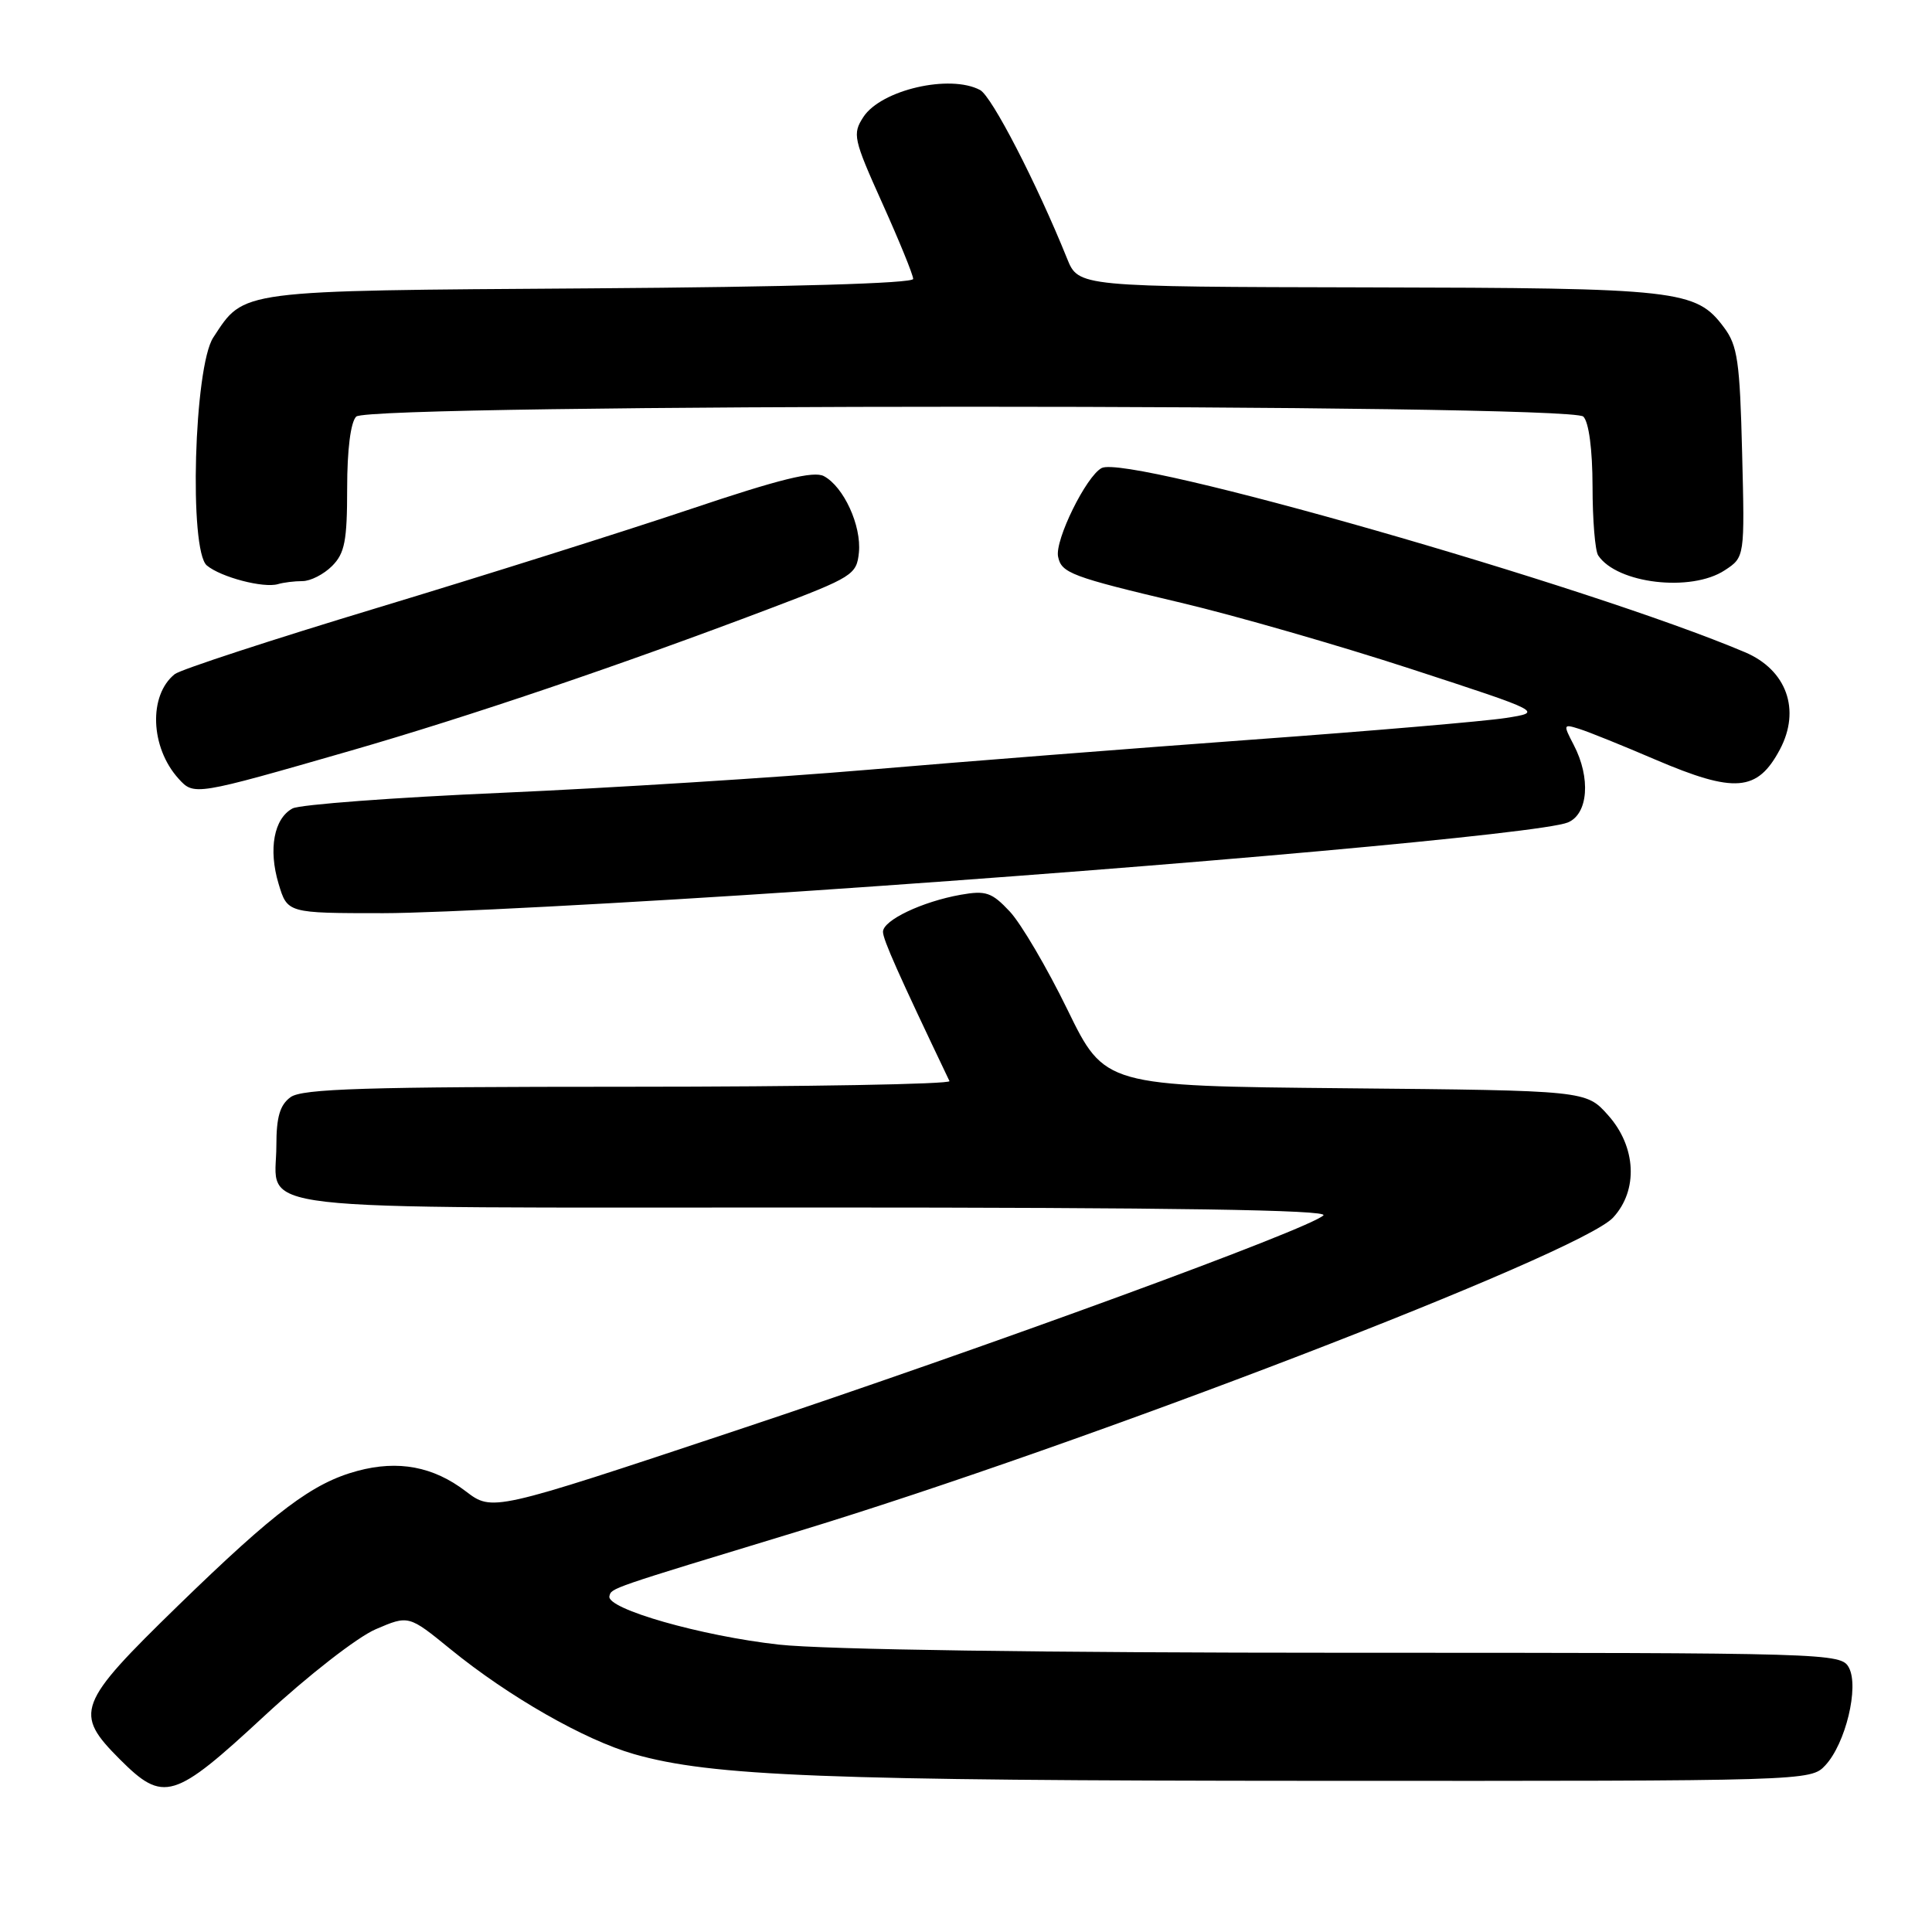 <?xml version="1.0" encoding="UTF-8" standalone="no"?>
<!DOCTYPE svg PUBLIC "-//W3C//DTD SVG 1.1//EN" "http://www.w3.org/Graphics/SVG/1.1/DTD/svg11.dtd" >
<svg xmlns="http://www.w3.org/2000/svg" xmlns:xlink="http://www.w3.org/1999/xlink" version="1.1" viewBox="0 0 256 256">
 <g >
 <path fill="currentColor"
d=" M 35.03 227.37 C 40.82 222.01 47.36 216.92 49.79 215.88 C 54.15 214.01 54.15 214.01 59.71 218.54 C 67.42 224.82 77.47 230.56 84.02 232.43 C 94.28 235.36 109.32 235.95 174.71 235.97 C 239.52 236.00 239.93 235.99 241.86 233.92 C 244.55 231.04 246.36 223.53 244.99 220.97 C 243.95 219.04 242.61 219.00 178.43 219.00 C 138.20 219.00 109.17 218.58 103.21 217.92 C 92.93 216.78 80.33 213.18 80.75 211.50 C 81.02 210.41 80.67 210.54 105.50 202.99 C 143.50 191.44 209.35 166.10 213.75 161.33 C 217.10 157.70 216.81 151.94 213.08 147.77 C 210.17 144.50 210.17 144.50 178.28 144.20 C 146.38 143.90 146.38 143.90 141.45 133.80 C 138.74 128.24 135.30 122.39 133.81 120.79 C 131.42 118.24 130.64 117.97 127.30 118.56 C 122.19 119.47 117.00 121.94 117.00 123.47 C 117.00 124.50 119.03 129.05 125.81 143.25 C 126.01 143.66 106.87 144.00 83.27 144.00 C 48.43 144.00 40.03 144.26 38.50 145.38 C 37.09 146.41 36.62 148.01 36.62 151.79 C 36.62 160.71 30.42 160.00 107.82 160.00 C 155.40 160.00 176.08 160.32 175.36 161.04 C 173.58 162.82 131.03 178.40 97.37 189.60 C 65.24 200.29 65.24 200.29 61.71 197.60 C 57.42 194.32 52.77 193.45 47.37 194.90 C 41.42 196.50 36.52 200.19 23.58 212.77 C 10.20 225.80 9.75 226.98 15.88 233.12 C 21.67 238.91 23.02 238.50 35.03 227.37 Z  M 107.50 118.02 C 156.75 114.69 204.34 110.40 207.75 108.98 C 210.45 107.86 210.81 103.07 208.52 98.69 C 207.11 95.98 207.13 95.91 209.28 96.59 C 210.50 96.97 215.03 98.80 219.34 100.65 C 229.87 105.15 232.86 104.91 235.84 99.32 C 238.64 94.06 236.74 88.76 231.21 86.42 C 210.61 77.69 149.42 60.17 145.97 62.02 C 143.92 63.11 139.76 71.56 140.20 73.75 C 140.63 75.93 141.95 76.43 156.50 79.87 C 163.65 81.56 177.38 85.51 187.00 88.65 C 204.50 94.36 204.50 94.36 199.50 95.14 C 196.75 95.57 181.68 96.86 166.00 98.00 C 150.32 99.15 127.38 100.94 115.00 102.00 C 102.62 103.05 80.80 104.42 66.51 105.05 C 52.22 105.67 39.73 106.61 38.77 107.12 C 36.30 108.44 35.54 112.52 36.91 117.09 C 38.08 121.00 38.08 121.00 50.79 121.00 C 57.78 121.00 83.30 119.66 107.50 118.02 Z  M 46.50 99.46 C 62.07 94.97 82.20 88.15 102.00 80.64 C 113.00 76.47 113.51 76.15 113.81 73.21 C 114.16 69.65 111.80 64.50 109.17 63.09 C 107.82 62.37 103.31 63.48 91.43 67.48 C 82.67 70.42 64.03 76.30 50.00 80.54 C 35.98 84.78 23.89 88.73 23.15 89.33 C 19.66 92.13 19.91 99.04 23.66 103.18 C 25.71 105.44 25.78 105.43 46.50 99.46 Z  M 40.08 77.00 C 41.14 77.00 42.90 76.10 44.00 75.00 C 45.68 73.32 46.00 71.67 46.00 64.70 C 46.00 59.58 46.46 55.94 47.20 55.20 C 48.94 53.46 208.06 53.46 209.80 55.20 C 210.53 55.93 211.01 59.54 211.02 64.45 C 211.02 68.88 211.36 73.00 211.77 73.60 C 214.26 77.34 224.08 78.49 228.53 75.57 C 231.19 73.83 231.19 73.83 230.84 59.99 C 230.54 47.90 230.24 45.79 228.44 43.39 C 224.72 38.40 222.55 38.16 181.20 38.08 C 142.90 38.00 142.90 38.00 141.39 34.25 C 137.36 24.26 131.42 12.76 129.87 11.93 C 125.88 9.80 116.77 11.90 114.41 15.49 C 112.93 17.76 113.07 18.39 116.92 26.95 C 119.16 31.93 121.00 36.43 121.00 36.96 C 121.00 37.55 104.62 38.03 78.20 38.21 C 31.22 38.53 32.43 38.37 28.26 44.72 C 25.71 48.61 25.02 72.95 27.41 74.93 C 29.29 76.49 34.92 77.96 36.83 77.40 C 37.56 77.18 39.03 77.00 40.08 77.00 Z "/>
</g>
</svg>